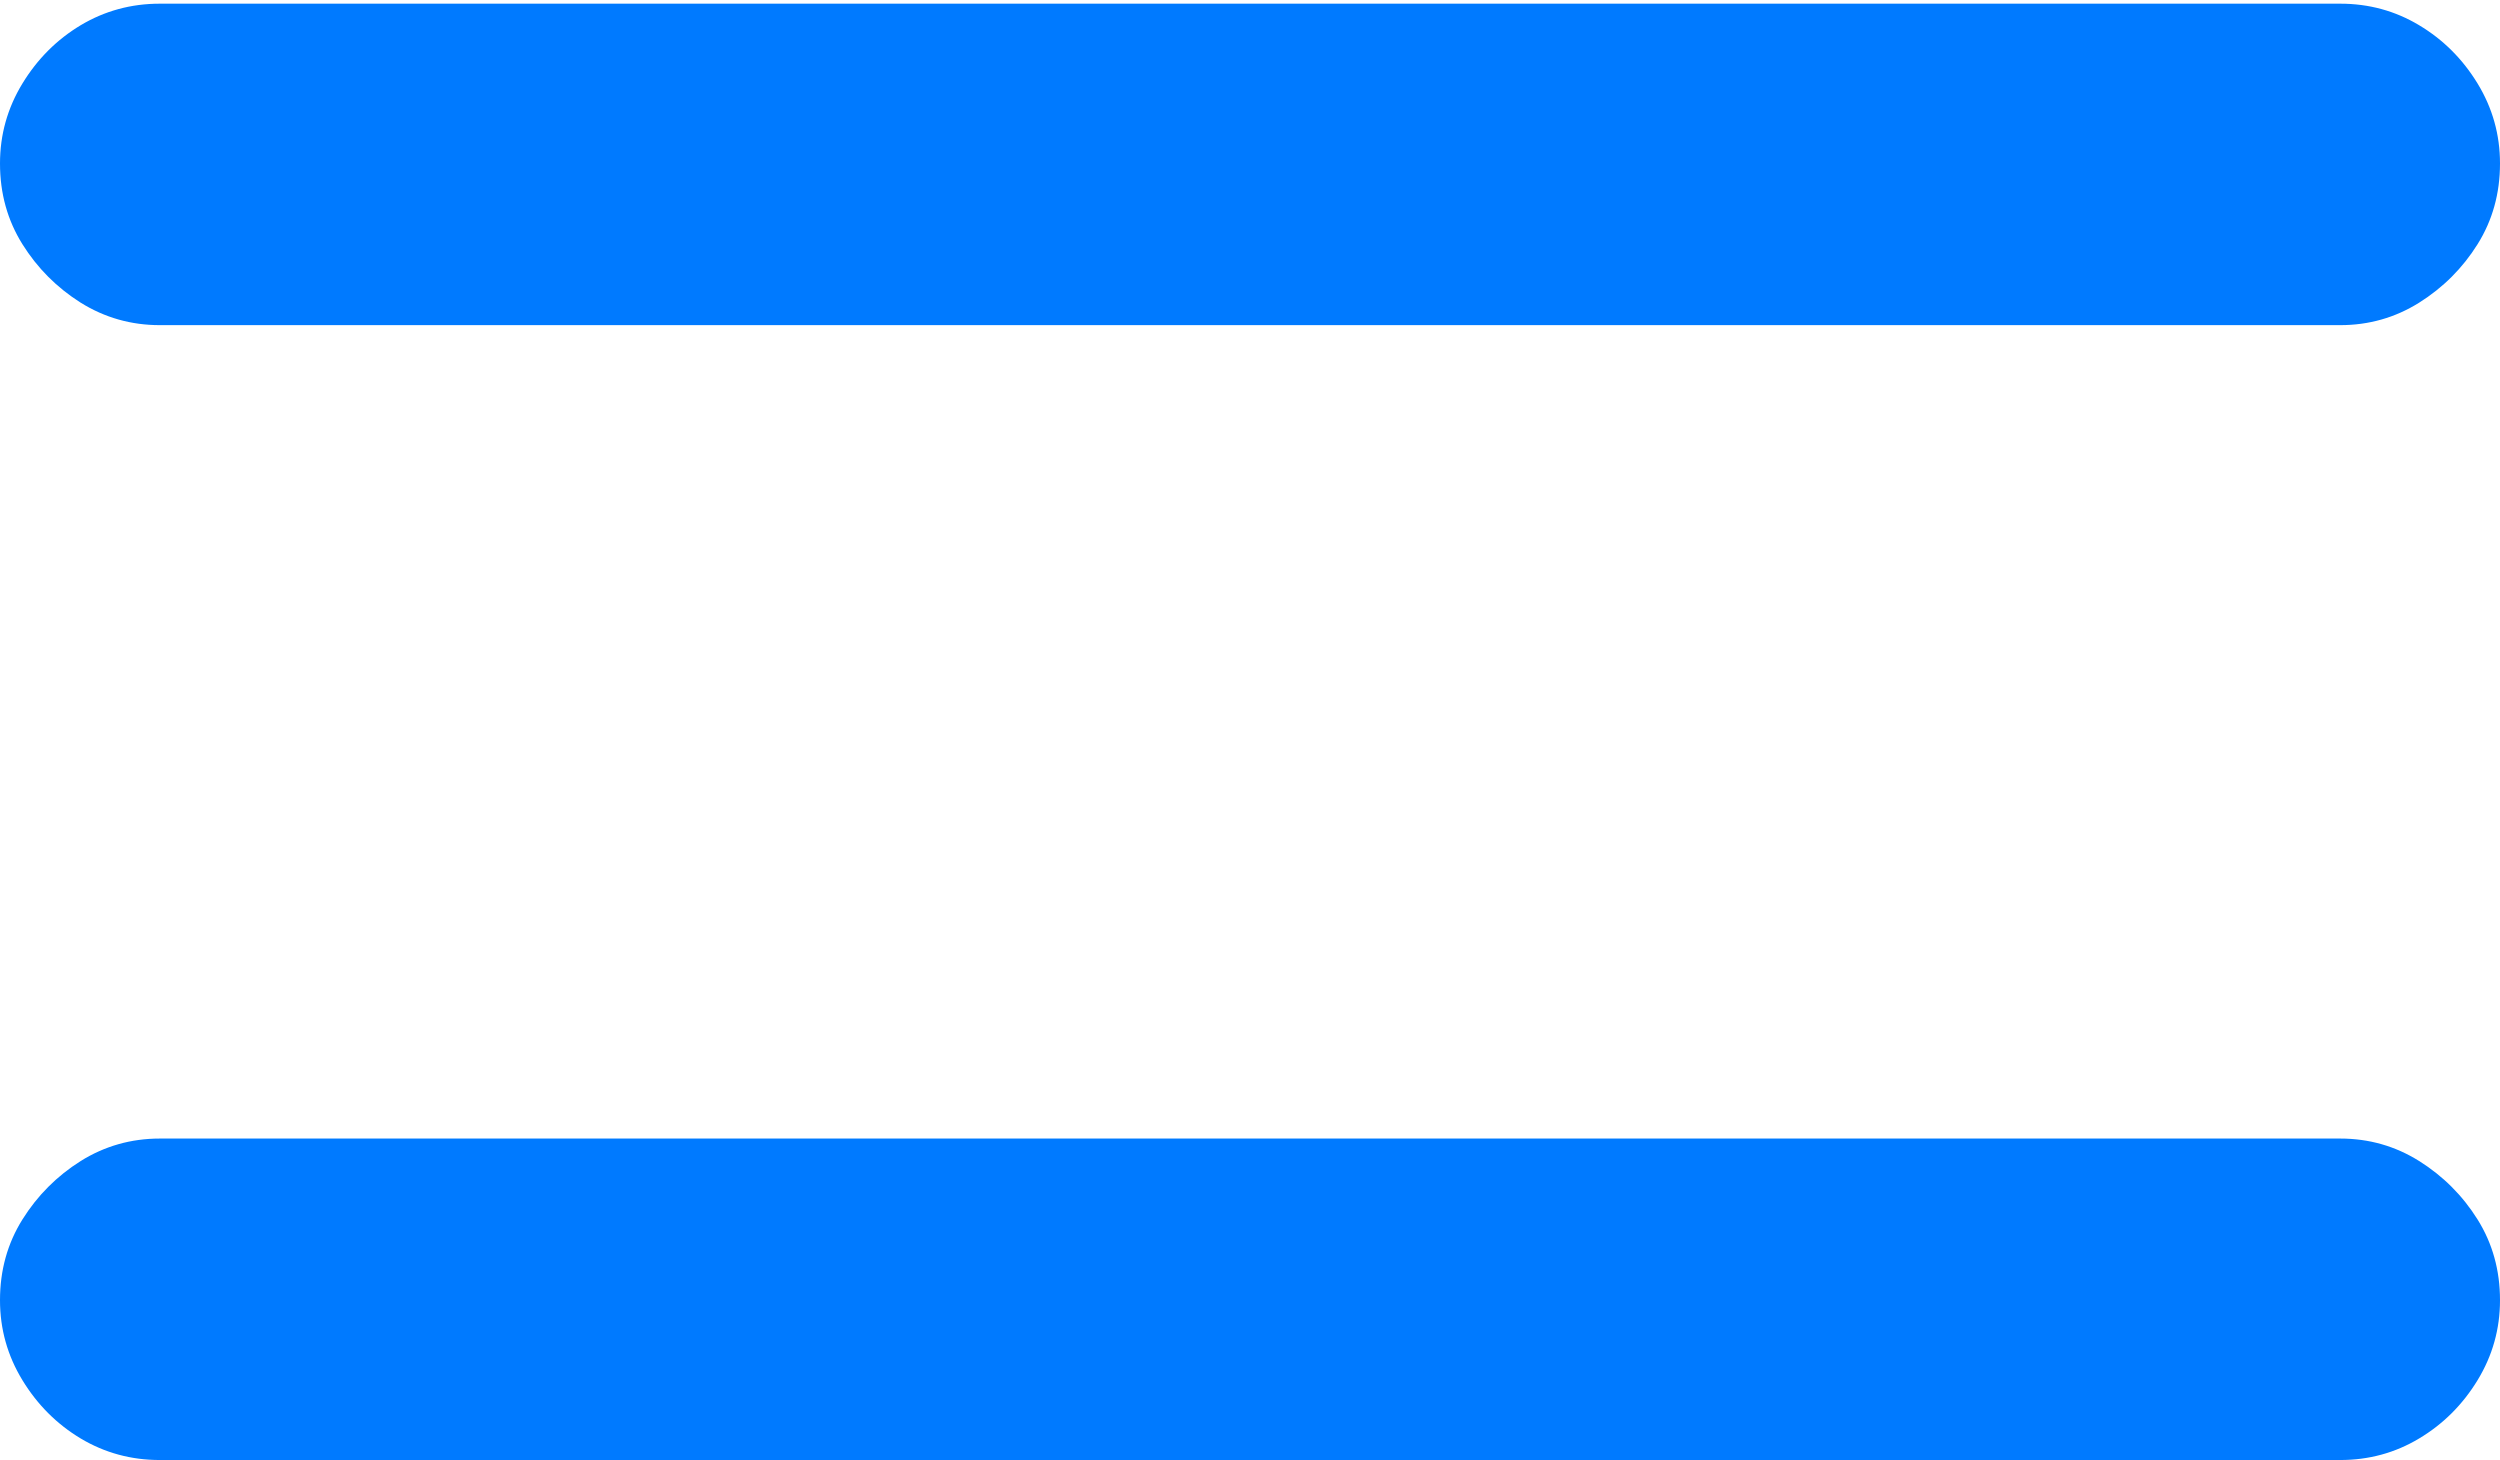 <?xml version="1.0" encoding="UTF-8"?>
<!--Generator: Apple Native CoreSVG 175.5-->
<!DOCTYPE svg
PUBLIC "-//W3C//DTD SVG 1.1//EN"
       "http://www.w3.org/Graphics/SVG/1.1/DTD/svg11.dtd">
<svg version="1.1" xmlns="http://www.w3.org/2000/svg" xmlns:xlink="http://www.w3.org/1999/xlink" width="13.594" height="7.939">
 <g>
  <rect height="7.939" opacity="0" width="13.594" x="0" y="0"/>
  <path d="M0.869 1.768L12.725 1.768Q12.959 1.768 13.154 1.646Q13.35 1.523 13.472 1.328Q13.594 1.133 13.594 0.889Q13.594 0.654 13.472 0.454Q13.35 0.254 13.154 0.137Q12.959 0.02 12.725 0.02L0.869 0.02Q0.635 0.02 0.439 0.137Q0.244 0.254 0.122 0.454Q0 0.654 0 0.889Q0 1.133 0.122 1.328Q0.244 1.523 0.439 1.646Q0.635 1.768 0.869 1.768ZM0.869 7.939L12.725 7.939Q12.959 7.939 13.154 7.822Q13.35 7.705 13.472 7.505Q13.594 7.305 13.594 7.07Q13.594 6.826 13.472 6.631Q13.35 6.436 13.154 6.313Q12.959 6.191 12.725 6.191L0.869 6.191Q0.635 6.191 0.439 6.313Q0.244 6.436 0.122 6.631Q0 6.826 0 7.07Q0 7.305 0.122 7.505Q0.244 7.705 0.439 7.822Q0.635 7.939 0.869 7.939Z" fill="#007aff"/>
 </g>
</svg>

